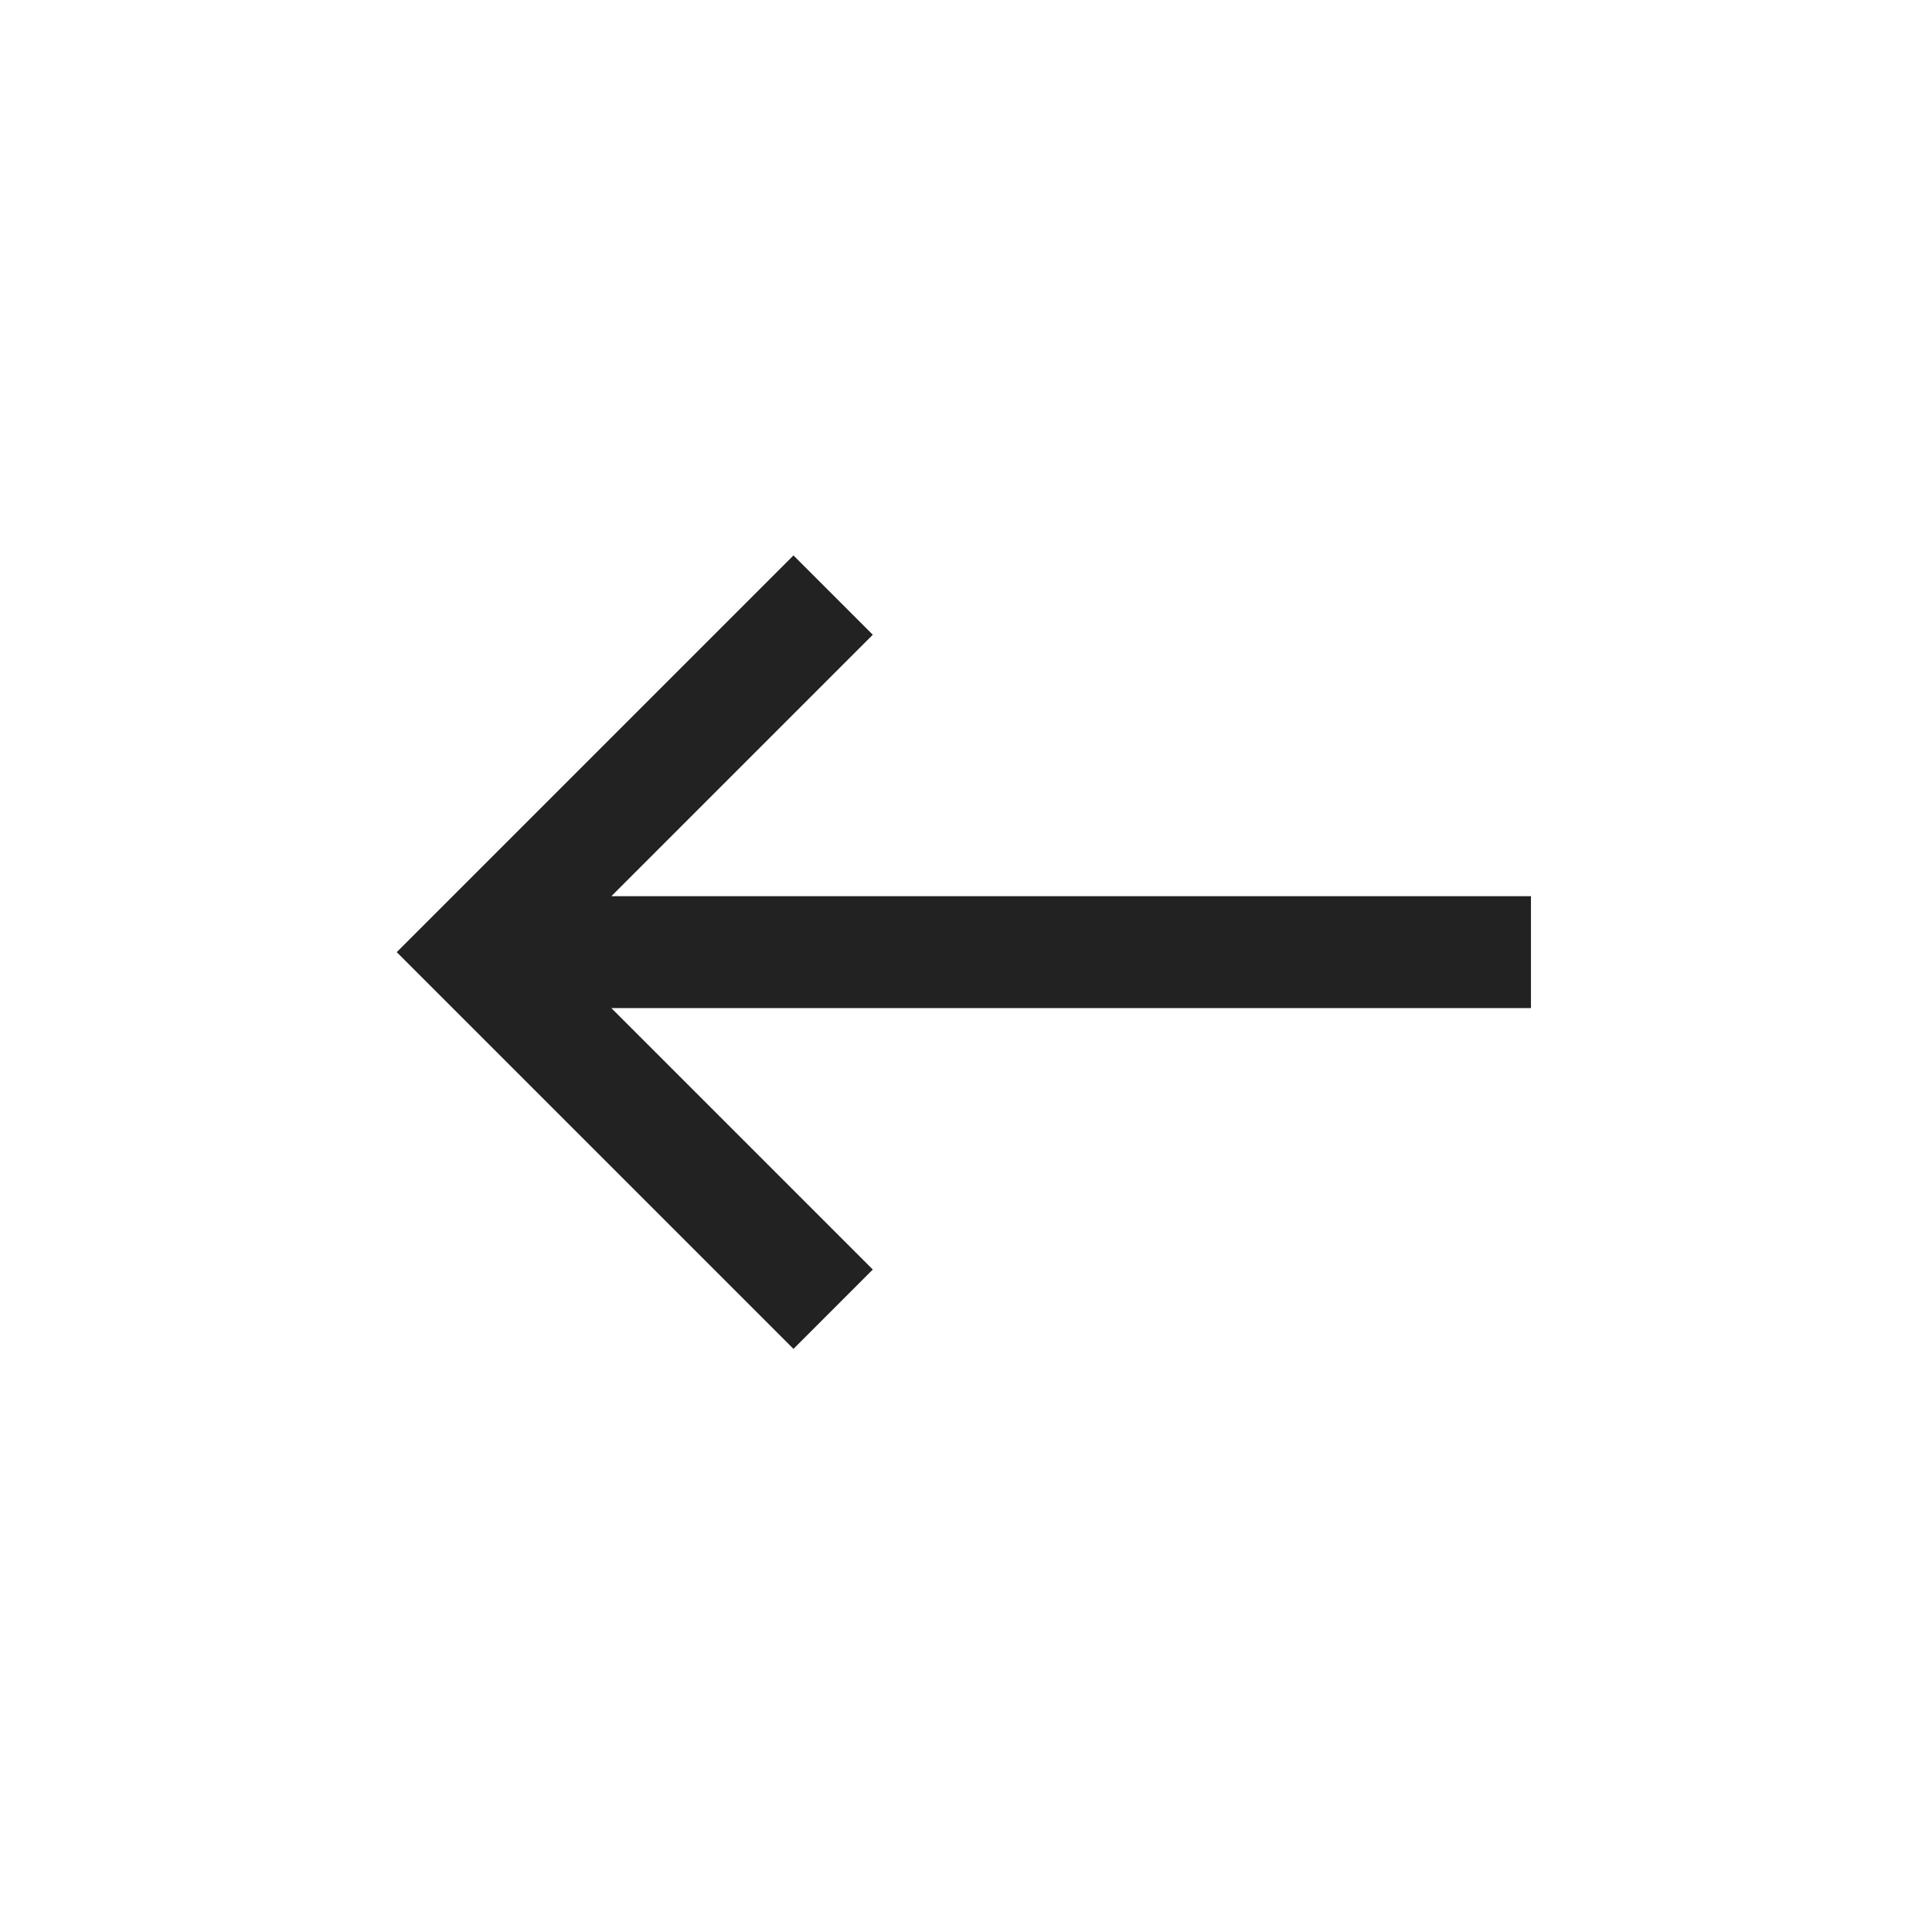 <!-- 뒤로가기 버튼 입니다 -->
<svg width="66" height="66" viewBox="0 0 66 66" fill="none" xmlns="http://www.w3.org/2000/svg">
<g clip-path="url(#clip0_118_701)">
<path d="M52.3 34.438L52.3 30.616L20.885 30.616L29.816 21.684L27.106 18.974L13.553 32.527L27.106 46.08L29.816 43.369L20.885 34.438L52.3 34.438Z" fill="#222222"/>
</g>
<defs>
<clipPath id="clip0_118_701">
<rect width="46" height="46" fill="white" transform="translate(32.527) rotate(45)"/>
</clipPath>
</defs>
</svg>
